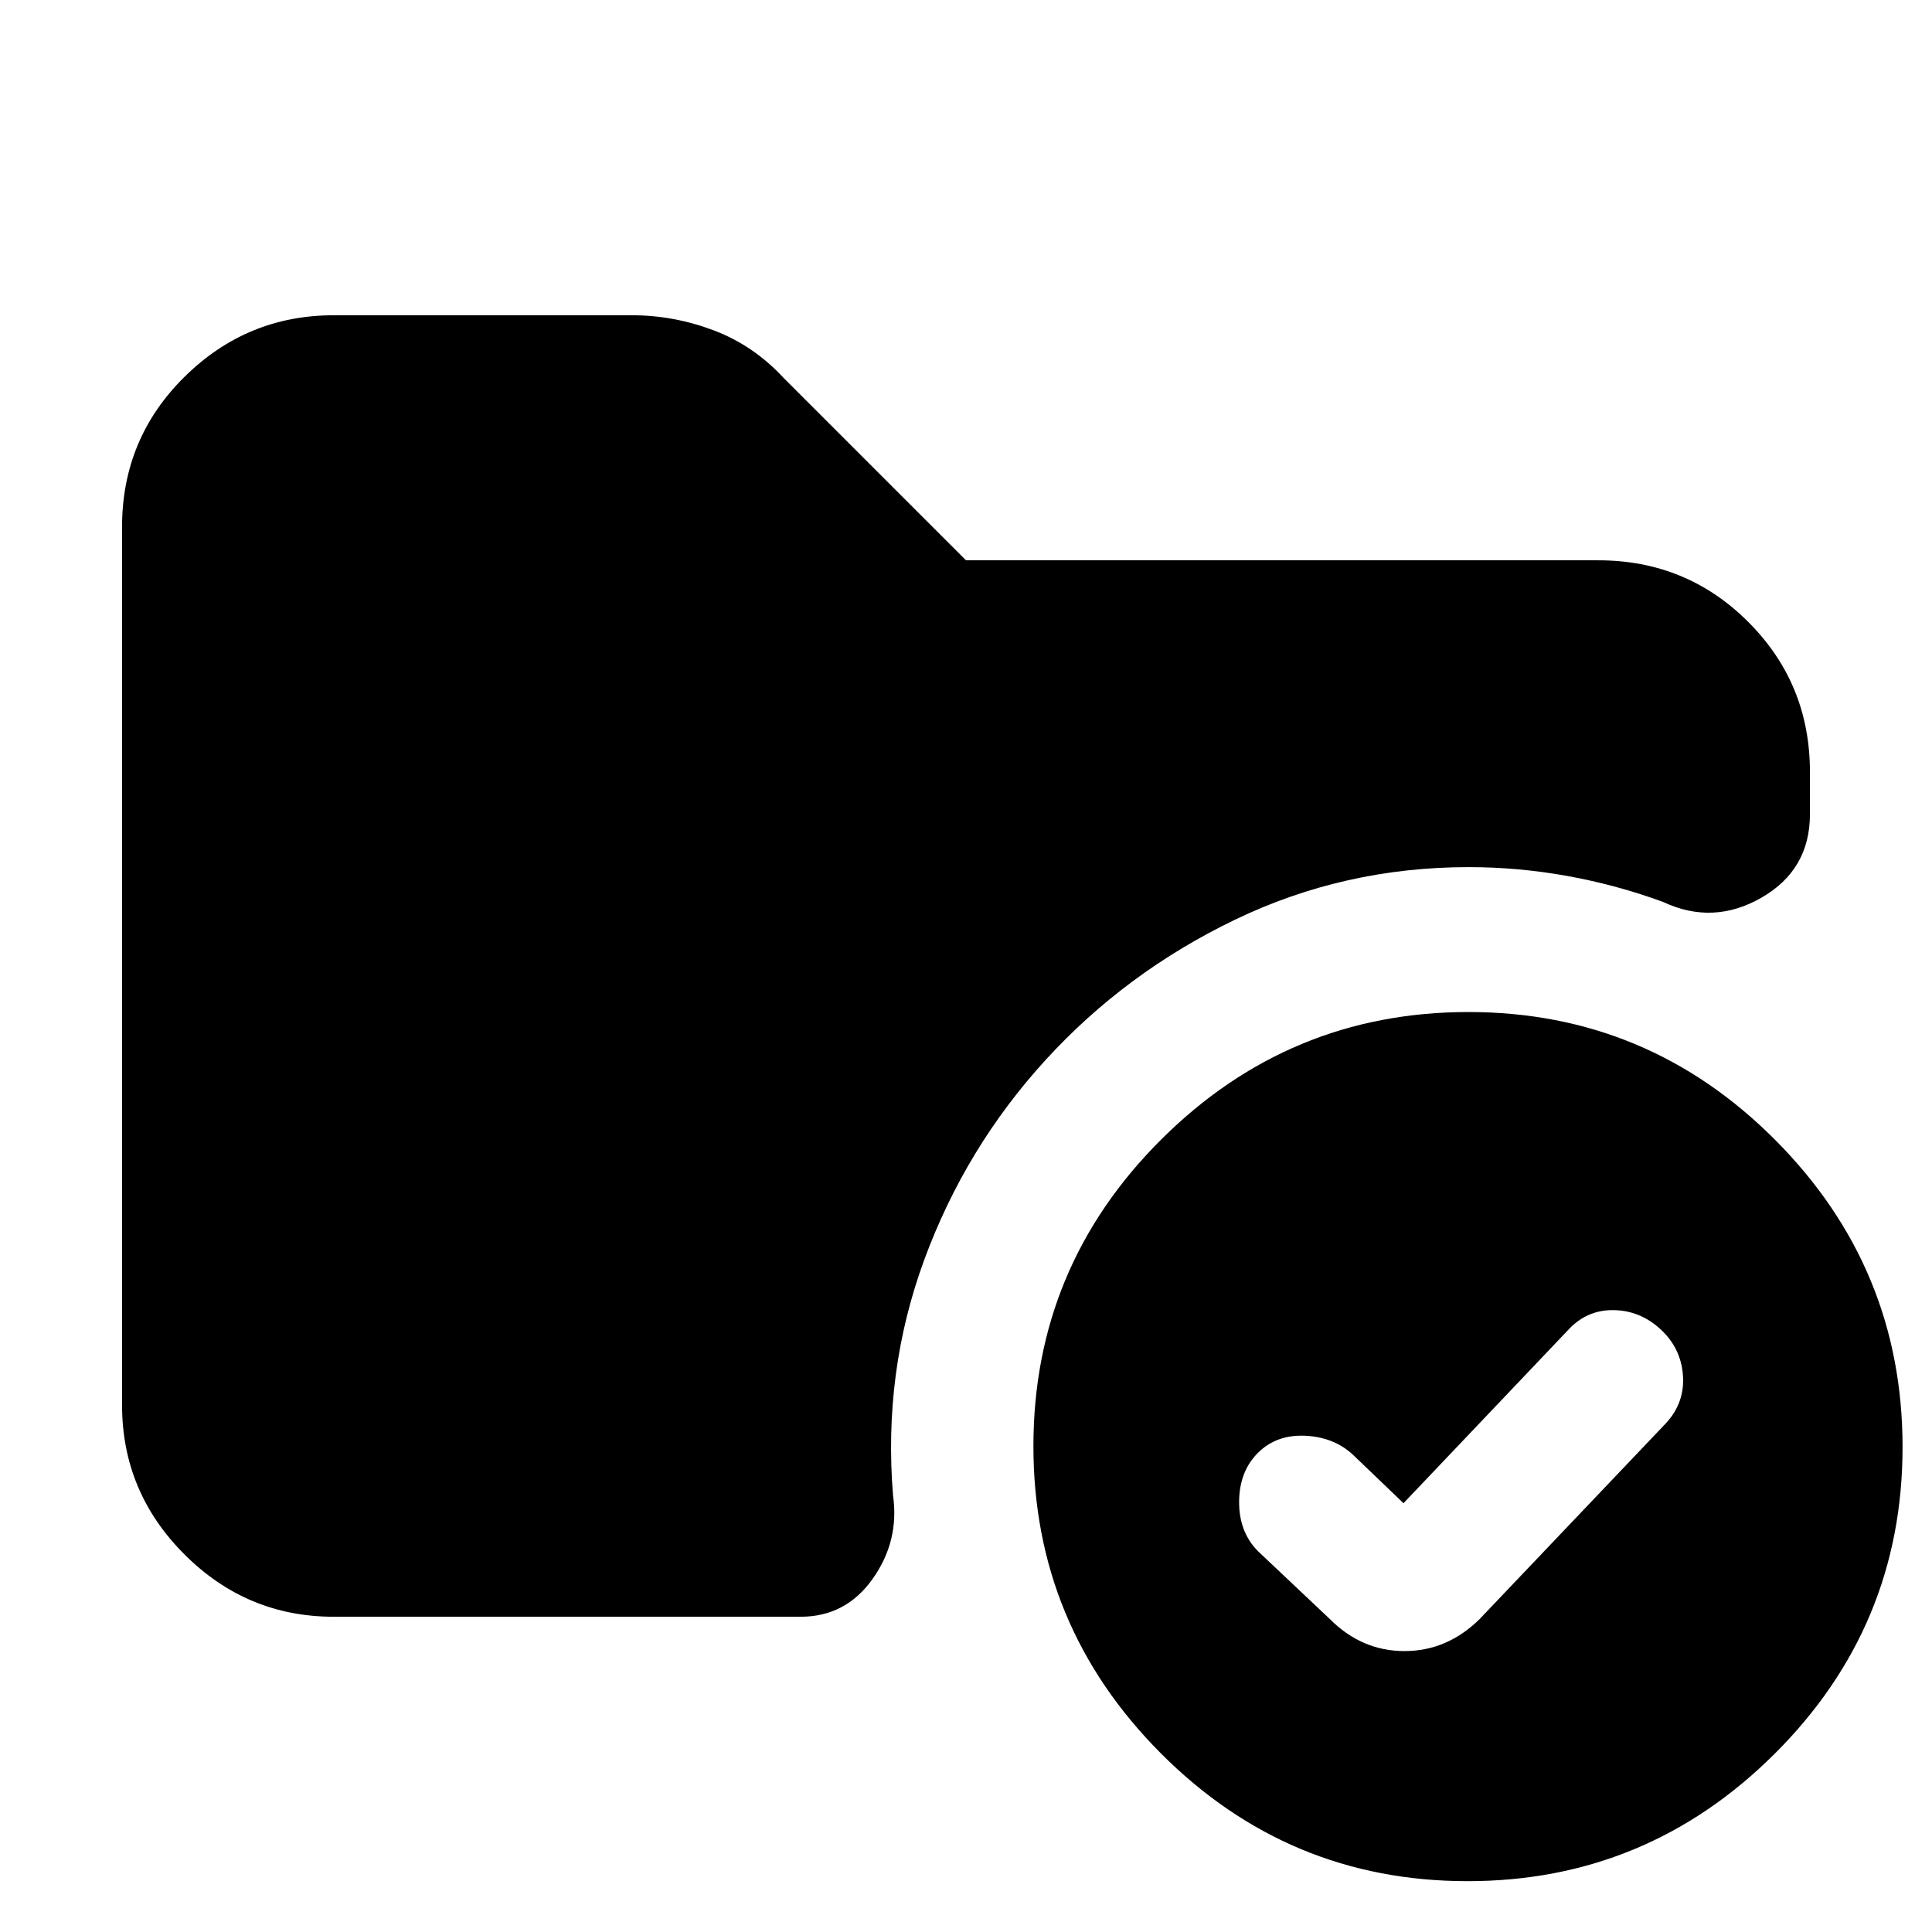 <svg xmlns="http://www.w3.org/2000/svg" height="20" viewBox="0 -960 960 960" width="20"><path d="M165.83-156.65q-43.21 0-74.19-30.99-30.99-30.98-30.99-74.19v-436.34q0-43.91 30.99-74.54 30.98-30.64 74.19-30.64h148.19q20.74 0 40.58 7.48 19.83 7.48 34.79 23.67L480-681.59h314.17q43.91 0 74.54 30.64 30.64 30.63 30.64 74.54v20.93q0 27.68-24.06 41.51-24.05 13.84-48.96 2.12-23.3-8.52-47.65-12.9-24.36-4.38-48.9-4.38-61.86 0-116.15 26.14-54.28 26.14-94.06 69.66-39.79 43.53-60.31 99.31-20.52 55.78-15.52 117.06 3.24 22.68-10.13 41.49-13.36 18.82-35.74 18.82H165.83ZM729.2-25.26q-89.09 0-152.4-63.54-63.3-63.54-63.3-152.63t63.54-152.4q63.54-63.3 152.63-63.3t152.4 63.54q63.3 63.54 63.3 152.63T881.83-88.57Q818.29-25.26 729.2-25.26Zm-68.44-130.28q15.87 15.95 37.11 15.95 21.24 0 37.39-15.95l92.5-97.22q9.48-10.24 8.48-23.86T825-299.6q-10.24-9.36-23.57-9.41-13.33-.06-22.63 10.29l-81.41 85.65-24.13-23.13q-9.48-9.47-24.1-10.35-14.62-.88-23.98 8.35-9.35 9.24-9.47 24.3-.12 15.06 9.36 24.66l35.69 33.7Z"/></svg>